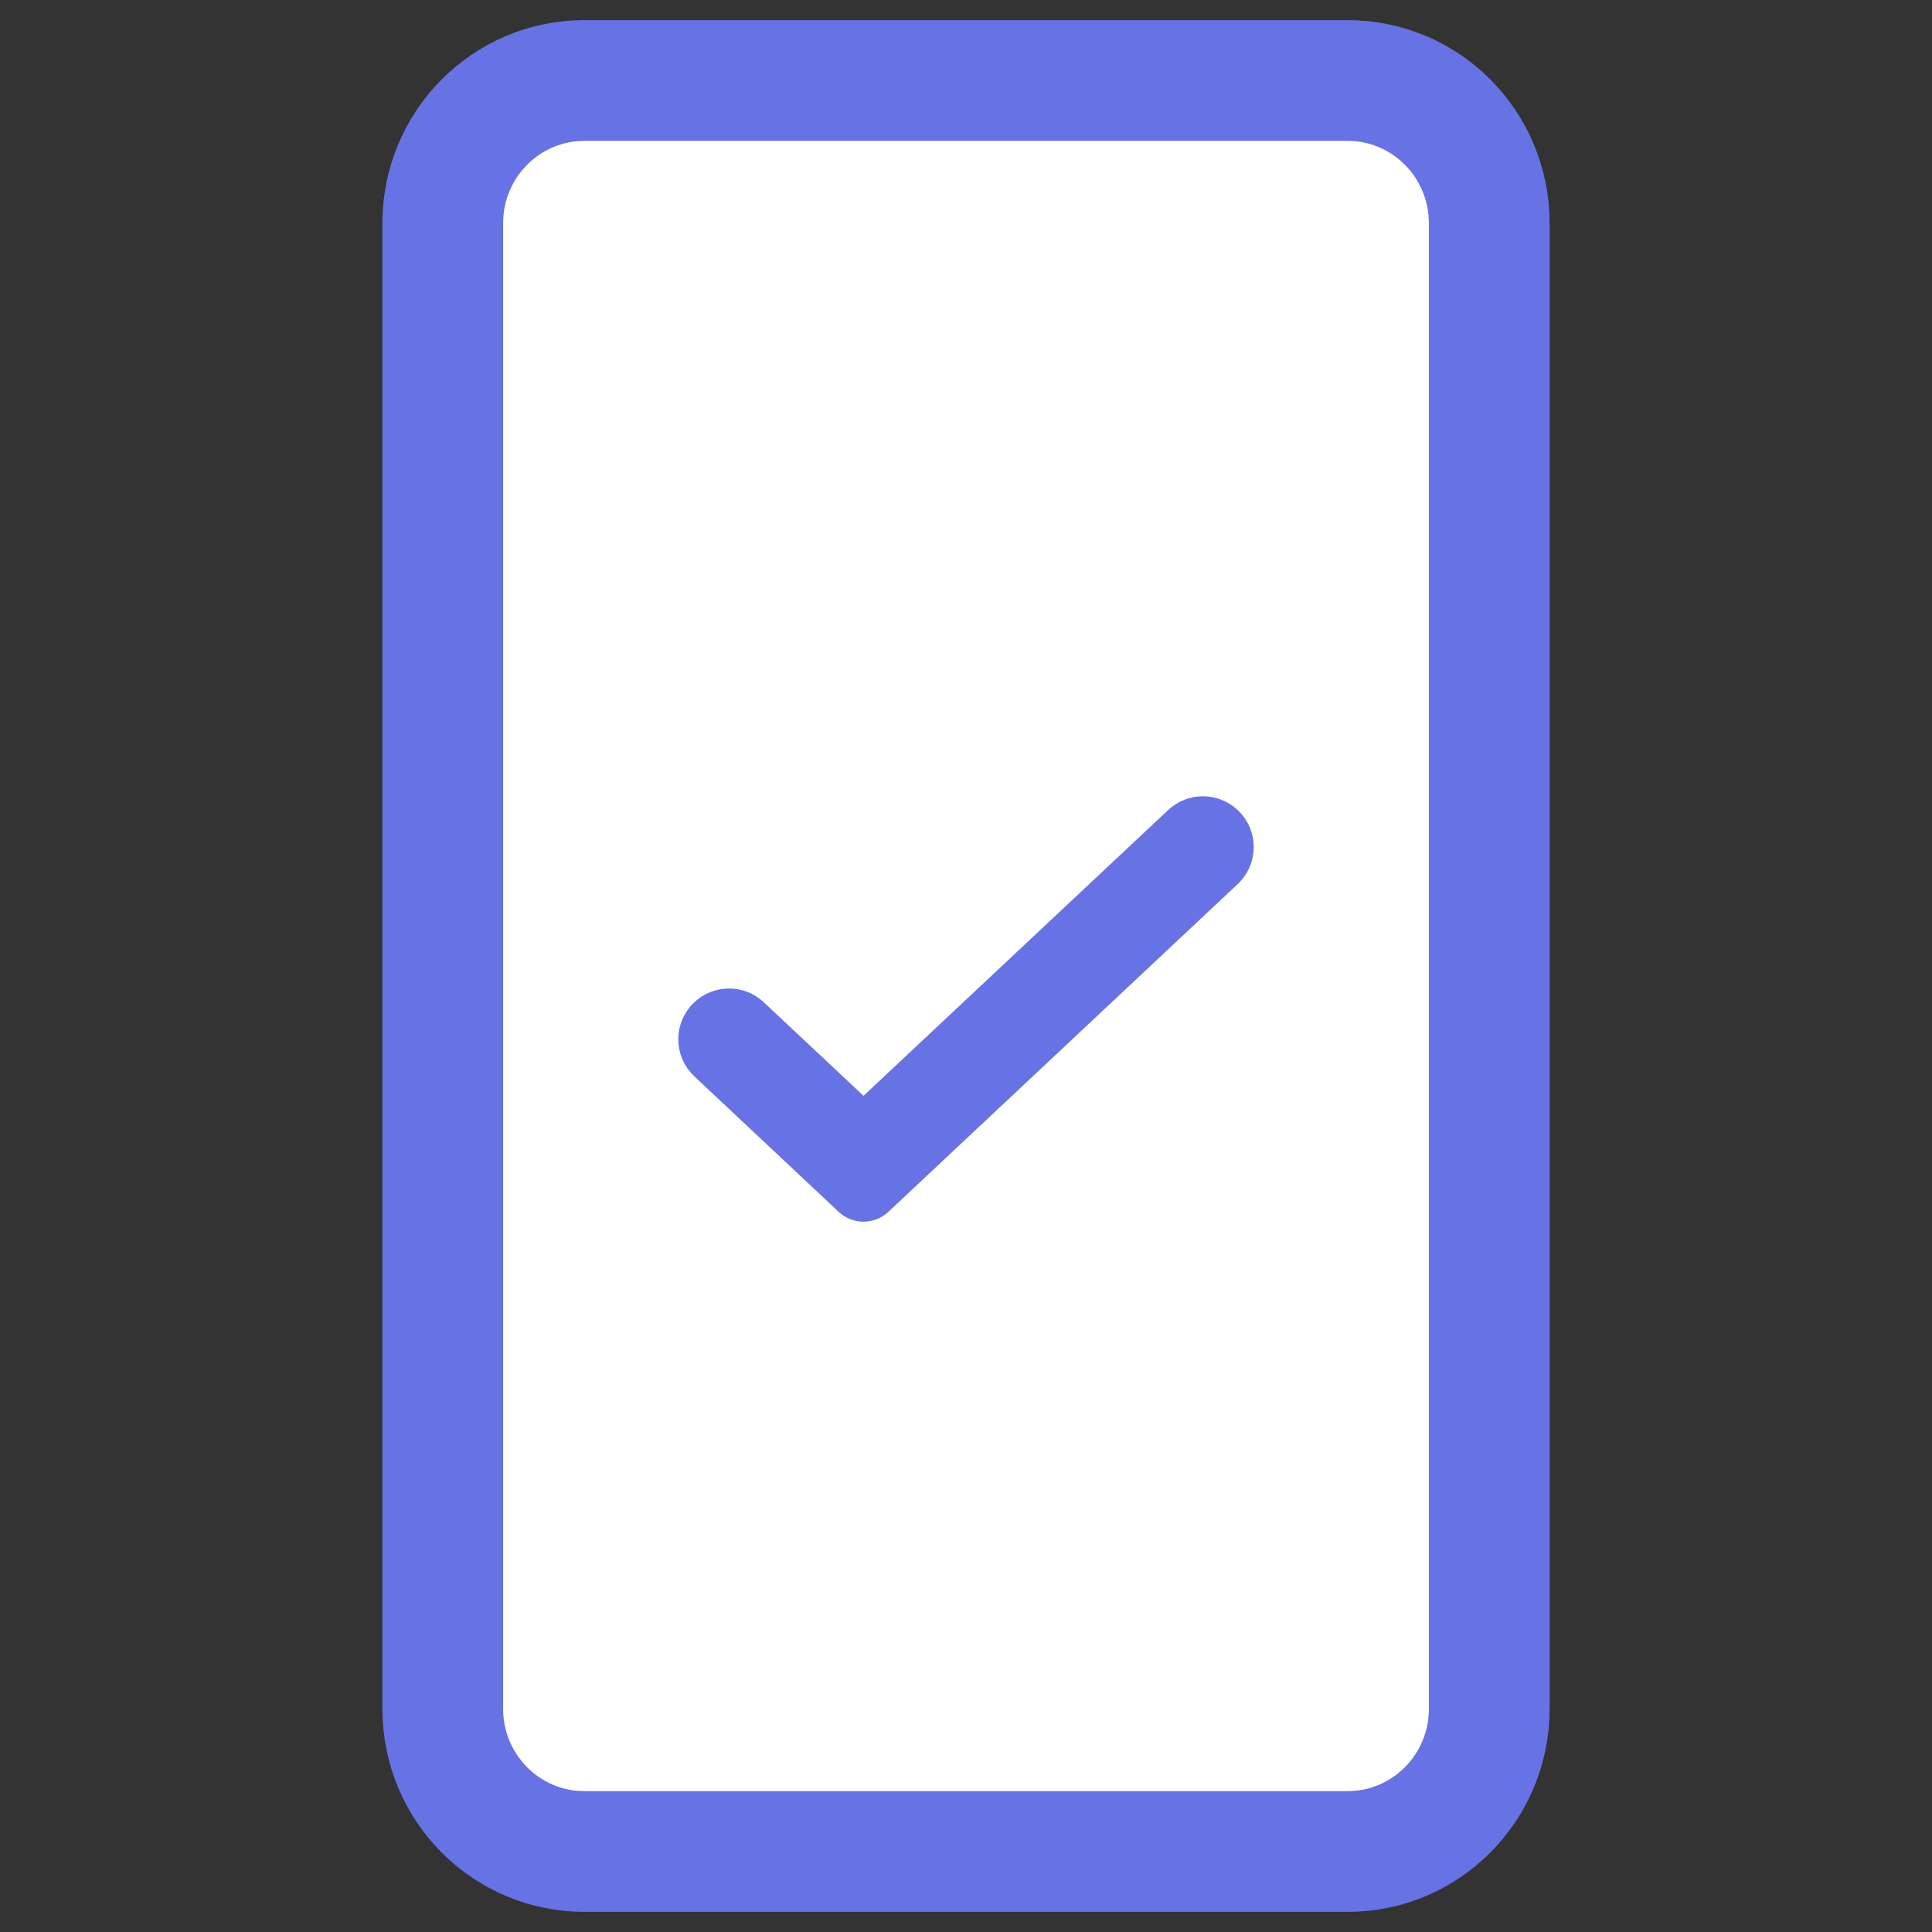 <svg width="24" height="24" viewBox="0 0 24 24" fill="none" xmlns="http://www.w3.org/2000/svg">
<rect x="0" y="0" width="24" height="24" fill="#333333" stroke="none"/>
<path d="M16.741 1H7.259C6.288 1 5.5 1.793 5.5 2.772V21.228C5.5 22.207 6.288 23 7.259 23H16.741C17.712 23 18.5 22.207 18.5 21.228V2.772C18.5 1.793 17.712 1 16.741 1Z" fill="white" stroke="#6772E5" stroke-width="1.5" stroke-linecap="round" stroke-linejoin="round"/>
<path d="M10.864 13.827C10.787 13.899 10.667 13.899 10.59 13.827L9.317 12.633C9.171 12.495 8.943 12.495 8.796 12.633C8.636 12.783 8.636 13.038 8.796 13.188L10.59 14.872C10.667 14.944 10.787 14.944 10.864 14.872L15.204 10.8C15.364 10.65 15.364 10.395 15.204 10.245C15.057 10.107 14.829 10.107 14.682 10.245L10.864 13.827Z" fill="#6772E5" stroke="#6772E5" stroke-width="0.5"/>
</svg>
